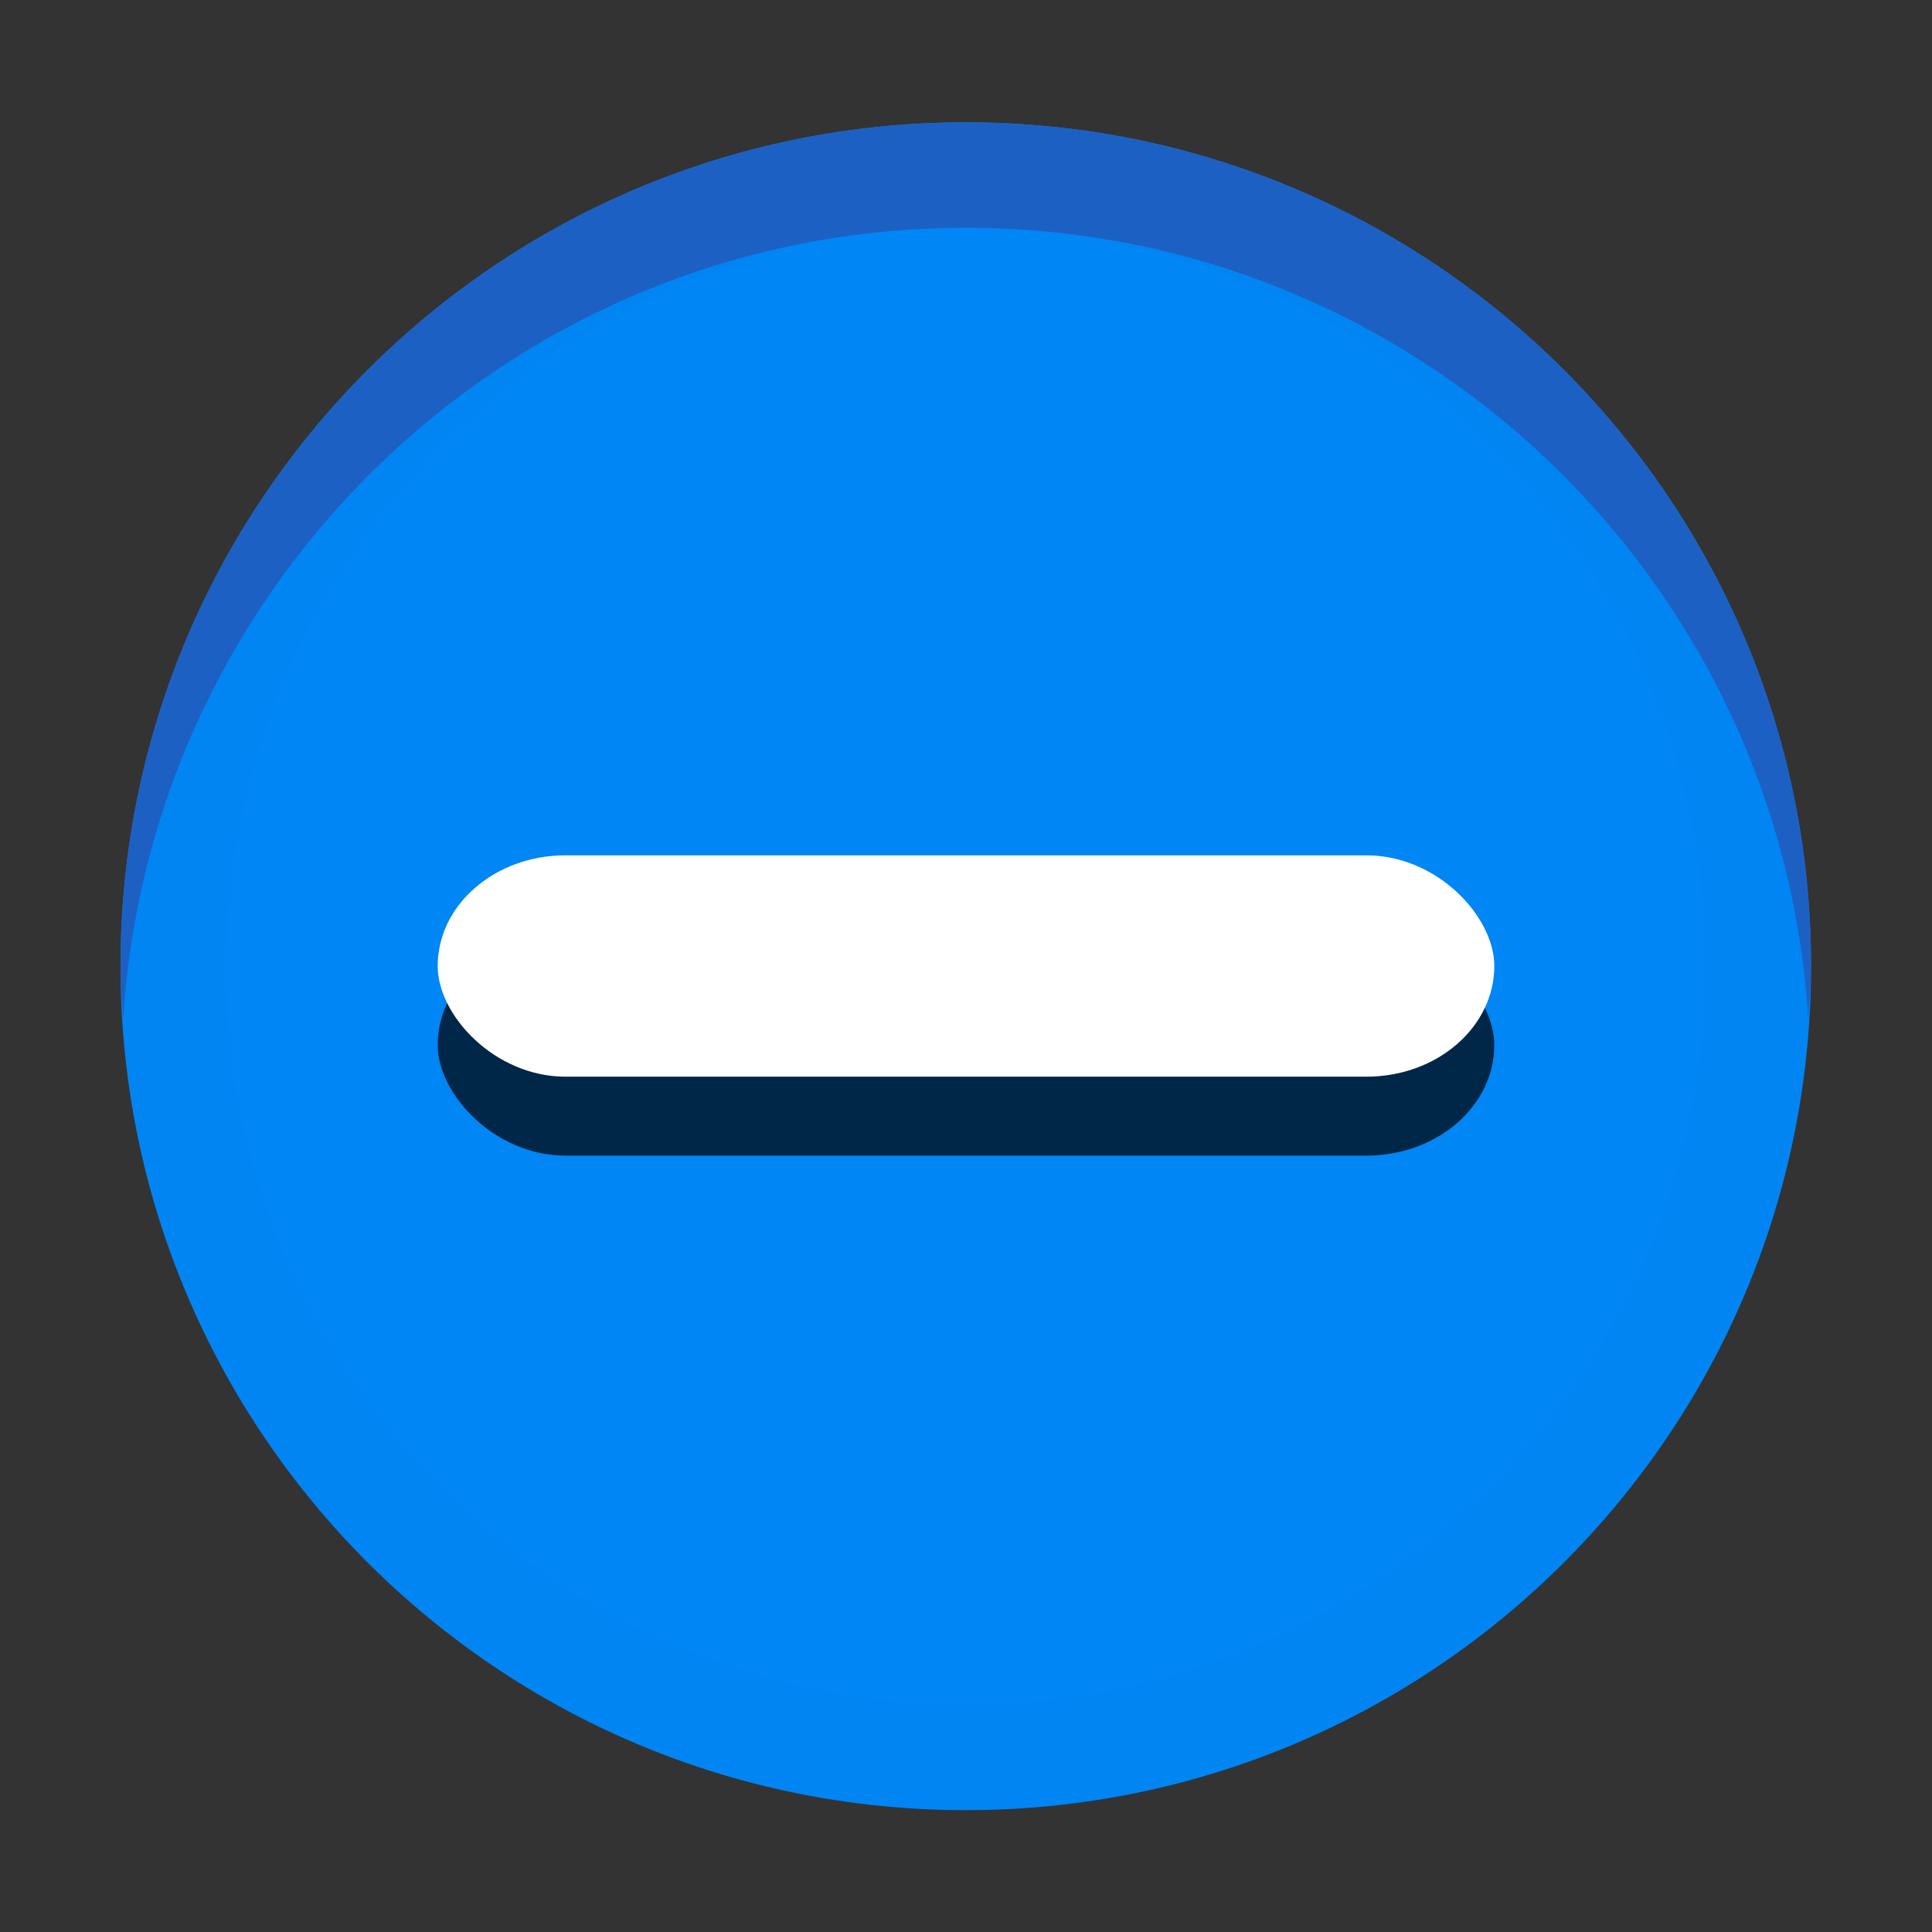 <svg xmlns="http://www.w3.org/2000/svg" xmlns:svg="http://www.w3.org/2000/svg" id="svg25" width="16" height="16" version="1.1" viewBox="0 0 4.233 4.233"><rect x="0" y="0" width="4.233" height="4.233" fill="#333333" stroke="none"/><g id="g4541"><rect style="fill:none;stroke-width:.217" id="rect4" width="3.704" height="3.698" x=".264" y=".262" rx="0" ry="0"/><path style="fill:#fff;stroke-width:.231" id="path6" d="m 2.116,3.736 c -0.895,0 -1.621,-0.724 -1.621,-1.618 0,-0.894 0.726,-1.618 1.621,-1.618 0.895,0 1.621,0.724 1.621,1.618 0,0.894 -0.726,1.618 -1.621,1.618 z"/><path style="fill:#0086f5;stroke-width:.231;fill-opacity:1" id="path8" d="m 2.116,0.268 c -1.023,0 -1.852,0.828 -1.852,1.849 0,1.021 0.829,1.849 1.852,1.849 1.023,0 1.852,-0.828 1.852,-1.849 0,-1.021 -0.829,-1.849 -1.852,-1.849 z"/><path style="opacity:.05;fill:#206ad9;stroke-width:.231" id="path10" d="m 2.116,0.268 c -1.023,0 -1.852,0.828 -1.852,1.849 0,1.021 0.829,1.849 1.852,1.849 1.023,0 1.852,-0.828 1.852,-1.849 0,-1.021 -0.829,-1.849 -1.852,-1.849 z m 0,0.231 c 0.895,0 1.621,0.724 1.621,1.618 0,0.894 -0.726,1.618 -1.621,1.618 -0.895,0 -1.621,-0.724 -1.621,-1.618 0,-0.894 0.726,-1.618 1.621,-1.618 z"/><path style="opacity:1;stroke-width:.231;fill:#1d60c4;fill-opacity:1" id="path12" d="m 2.116,0.268 c -1.023,0 -1.852,0.828 -1.852,1.849 0,0.039 0.003,0.077 0.006,0.116 C 0.33,1.266 1.132,0.499 2.116,0.499 c 0.984,0 1.786,0.766 1.846,1.734 0.002,-0.038 0.006,-0.077 0.006,-0.116 0,-1.021 -0.829,-1.849 -1.852,-1.849 z"/><rect id="rect16" width="2.315" height=".485" x=".959" y="2.047" rx=".28" ry=".243" style="opacity:.704;stroke-width:.217"/><rect id="rect18" width="2.315" height=".485" x=".959" y="1.874" rx=".28" ry=".243" style="fill:#fff;stroke-width:.217"/></g></svg>